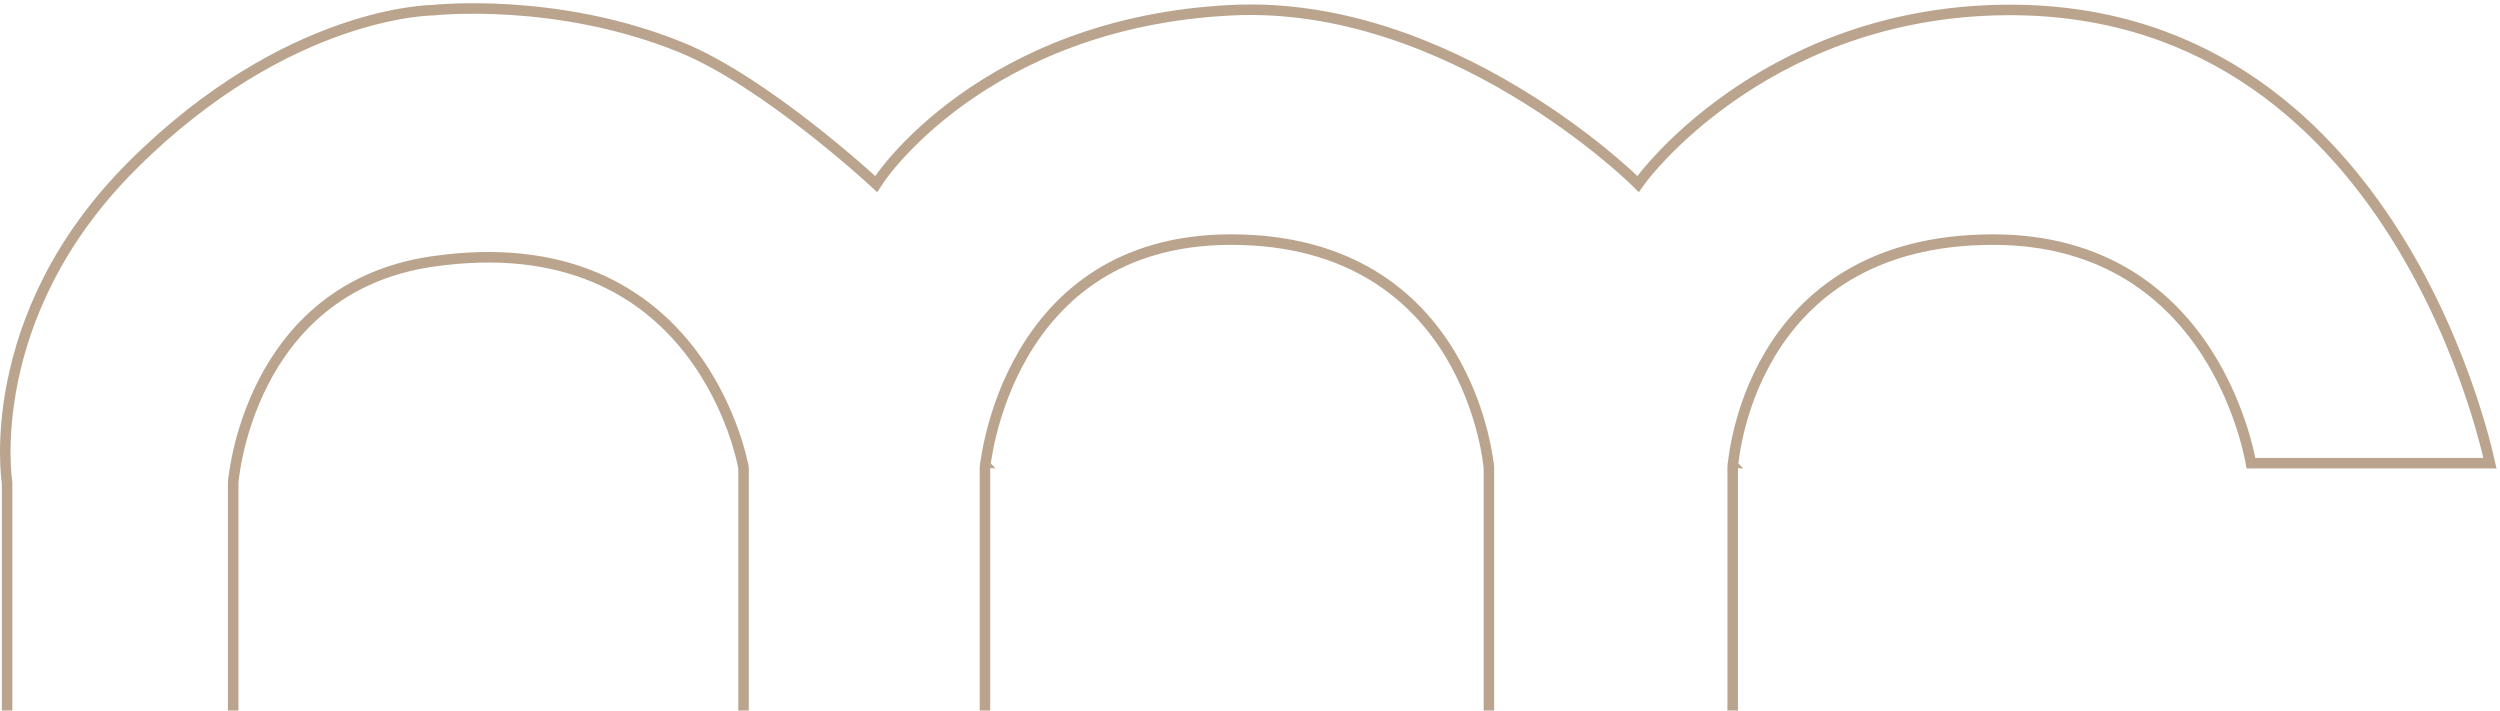 <svg width="475" height="135" viewBox="0 0 475 135" fill="none" xmlns="http://www.w3.org/2000/svg">
<path d="M329.21 88.981V250.685L329.218 250.747L330.21 250.621L329.218 250.749V250.751C329.218 250.753 329.218 250.756 329.219 250.759C329.22 250.765 329.221 250.773 329.223 250.784C329.226 250.806 329.229 250.838 329.235 250.879C329.247 250.96 329.265 251.079 329.29 251.231C329.34 251.537 329.418 251.98 329.532 252.54C329.761 253.661 330.137 255.254 330.725 257.163C331.899 260.978 333.925 266.072 337.339 271.171C344.193 281.409 356.606 291.608 378.68 291.608C399.362 291.608 411.683 281.39 418.797 271.187C422.345 266.098 424.598 261.015 425.965 257.207C426.649 255.302 427.113 253.712 427.406 252.594C427.506 252.213 427.585 251.886 427.647 251.621H473.162C473.055 252.272 472.895 253.19 472.668 254.338C472.181 256.801 471.392 260.322 470.185 264.541C467.769 272.984 463.684 284.2 457.014 295.319C443.689 317.529 420.078 339.324 378.714 337.926C336.805 336.509 312.882 314.674 299.397 293.169C292.647 282.404 288.515 271.72 286.071 263.725C284.85 259.729 284.051 256.408 283.559 254.091C283.312 252.932 283.142 252.025 283.034 251.409C282.98 251.101 282.943 250.866 282.918 250.71C282.907 250.64 282.898 250.585 282.893 250.547V88.97L282.89 88.931L281.893 89.009C282.818 88.936 282.884 88.93 282.889 88.929V88.919C282.888 88.912 282.887 88.903 282.886 88.892C282.884 88.868 282.881 88.835 282.877 88.792C282.869 88.706 282.856 88.581 282.838 88.419C282.801 88.096 282.742 87.626 282.65 87.031C282.468 85.842 282.157 84.151 281.643 82.124C280.615 78.075 278.77 72.666 275.498 67.249C268.925 56.368 256.62 45.523 233.895 45.523C212.487 45.523 200.75 56.396 194.415 67.262C191.259 72.675 189.444 78.079 188.418 82.124C187.904 84.148 187.587 85.838 187.397 87.025C187.303 87.619 187.241 88.088 187.201 88.41C187.182 88.571 187.167 88.697 187.158 88.782C187.154 88.825 187.151 88.859 187.148 88.882C187.147 88.893 187.146 88.902 187.146 88.908C187.145 88.911 187.146 88.914 187.146 88.916L187.145 88.919C187.145 88.92 187.177 88.923 188.141 89.009L187.145 88.92L187.141 88.964V337.925H141.273V88.925L141.259 88.842L140.273 89.009C141.259 88.842 141.259 88.841 141.259 88.84L141.258 88.838C141.257 88.836 141.257 88.833 141.257 88.829C141.256 88.822 141.254 88.812 141.252 88.8C141.248 88.775 141.241 88.739 141.232 88.693C141.215 88.601 141.189 88.467 141.153 88.294C141.082 87.948 140.971 87.447 140.812 86.815C140.496 85.552 139.987 83.762 139.218 81.641C137.681 77.402 135.096 71.817 130.9 66.46C122.466 55.69 107.599 45.948 82.054 49.699C64.537 52.272 55.075 62.808 50.024 72.655C47.505 77.569 46.078 82.316 45.28 85.832C44.881 87.591 44.639 89.047 44.496 90.066C44.425 90.576 44.378 90.978 44.349 91.254C44.334 91.392 44.324 91.499 44.317 91.572C44.314 91.609 44.311 91.637 44.31 91.657C44.309 91.667 44.309 91.675 44.309 91.681C44.308 91.683 44.308 91.686 44.308 91.688V91.689C44.31 91.69 44.357 91.695 45.305 91.765L44.308 91.69L44.305 91.728V336.885H1.346V91.685L1.333 91.606L1.332 91.603C1.332 91.601 1.331 91.597 1.33 91.591C1.328 91.578 1.325 91.557 1.321 91.529C1.313 91.474 1.302 91.388 1.287 91.274C1.258 91.046 1.219 90.702 1.179 90.251C1.098 89.349 1.013 88.019 1.001 86.329C0.977 82.949 1.244 78.131 2.409 72.411C4.738 60.977 10.661 45.926 25.064 31.521C39.886 16.7 54.215 9.308 64.81 5.619C70.109 3.774 74.478 2.855 77.512 2.396C79.028 2.167 80.211 2.054 81.009 1.997C81.408 1.969 81.711 1.954 81.911 1.947C82.011 1.944 82.087 1.942 82.135 1.941C82.159 1.941 82.176 1.942 82.186 1.941C82.192 1.941 82.195 1.94 82.197 1.94H82.255L82.311 1.935C82.311 1.935 82.312 1.935 82.314 1.935C82.316 1.934 82.319 1.933 82.324 1.933C82.334 1.932 82.35 1.93 82.371 1.928C82.414 1.923 82.479 1.917 82.565 1.908C82.739 1.892 82.998 1.868 83.338 1.842C84.019 1.789 85.022 1.725 86.304 1.677C88.866 1.581 92.538 1.555 96.957 1.834C105.801 2.393 117.609 4.173 129.511 9.044C137.393 12.27 146.405 18.533 153.49 24.038C157.022 26.782 160.056 29.324 162.207 31.179C163.282 32.106 164.136 32.861 164.721 33.384C165.013 33.645 165.238 33.848 165.39 33.985C165.465 34.054 165.522 34.107 165.561 34.142C165.58 34.159 165.594 34.172 165.604 34.181C165.608 34.185 165.611 34.188 165.613 34.19C165.614 34.191 165.616 34.192 165.616 34.192V34.193L166.481 34.99L167.129 34.01C167.129 34.009 167.129 34.008 167.13 34.007C167.132 34.004 167.135 34 167.139 33.994C167.147 33.982 167.16 33.963 167.178 33.937C167.214 33.884 167.269 33.804 167.345 33.698C167.495 33.487 167.724 33.172 168.035 32.768C168.657 31.959 169.603 30.794 170.889 29.385C173.46 26.566 177.387 22.773 182.791 18.903C193.593 11.168 210.312 3.117 233.944 1.939C254.652 0.908 273.755 8.932 287.731 17.273C294.711 21.439 300.389 25.671 304.32 28.859C306.286 30.453 307.813 31.786 308.848 32.718C309.365 33.184 309.758 33.55 310.021 33.798C310.153 33.922 310.252 34.016 310.317 34.079C310.35 34.111 310.375 34.134 310.391 34.149L310.413 34.172L311.239 34.982L311.922 34.047C311.922 34.046 311.923 34.045 311.924 34.044C311.926 34.041 311.929 34.036 311.934 34.03C311.943 34.017 311.959 33.997 311.979 33.97C312.021 33.915 312.084 33.831 312.169 33.722C312.339 33.502 312.598 33.176 312.944 32.759C313.637 31.924 314.681 30.723 316.075 29.275C318.864 26.379 323.052 22.494 328.63 18.564C339.784 10.703 356.491 2.662 378.712 1.94C417.432 0.684 441.056 22.402 455.055 44.555C462.057 55.636 466.633 66.805 469.459 75.209C470.871 79.409 471.844 82.914 472.464 85.365C472.744 86.473 472.95 87.365 473.094 88.009H427.688C427.635 87.727 427.568 87.38 427.482 86.976C427.231 85.789 426.826 84.1 426.206 82.077C424.968 78.034 422.868 72.635 419.423 67.228C412.512 56.384 400.182 45.523 378.68 45.523C355.274 45.523 342.845 56.356 336.319 67.252C333.072 72.673 331.298 78.086 330.335 82.139C329.853 84.167 329.572 85.86 329.412 87.05C329.332 87.645 329.282 88.115 329.252 88.439C329.237 88.6 329.227 88.726 329.221 88.812C329.217 88.856 329.215 88.889 329.214 88.912C329.213 88.924 329.212 88.933 329.212 88.939C329.212 88.943 329.211 88.945 329.211 88.947C329.211 88.948 329.211 88.95 329.211 88.95C329.211 88.951 329.221 88.952 330.21 89.009L329.211 88.952L329.21 88.981Z" stroke="#BAA48D" stroke-width="2"/>
</svg>
